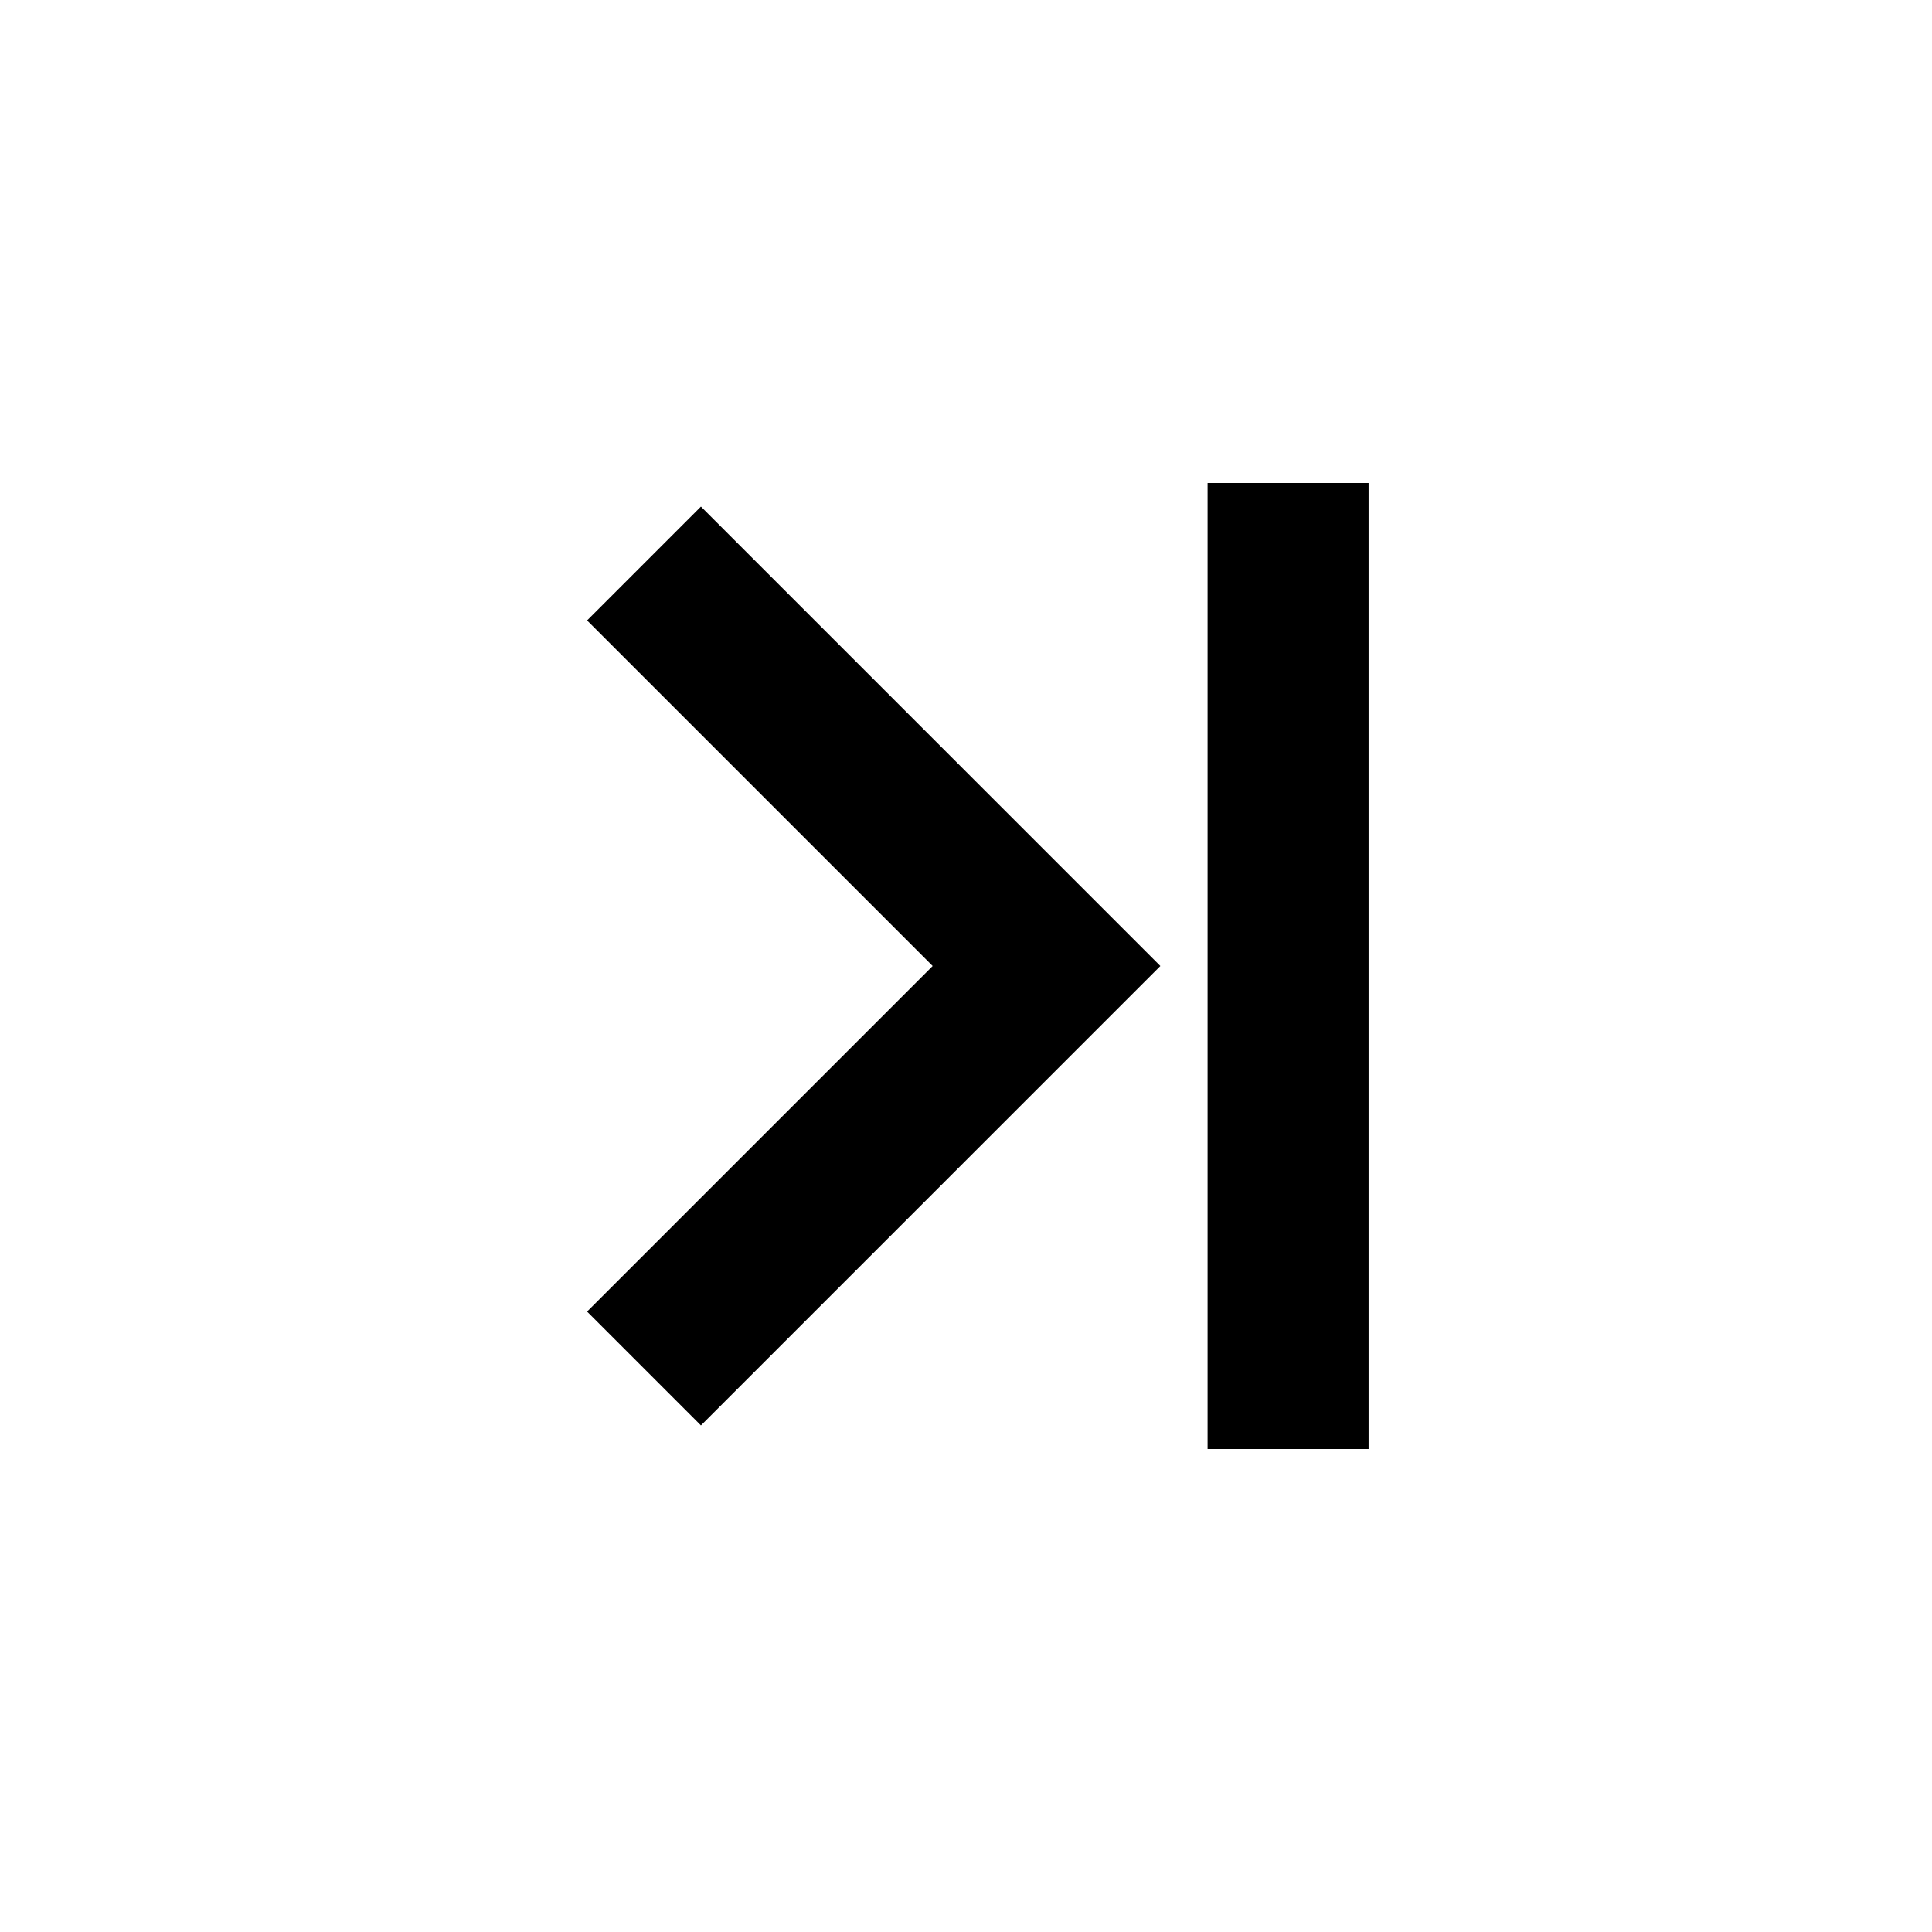 <svg id="Web_-_Pagination_-_Arrow_2" data-name="Web - Pagination - Arrow 2" xmlns="http://www.w3.org/2000/svg" width="24" height="24" viewBox="0 0 24 24">
    <defs>
        <style>
            .cls-2{fill:none;stroke:#000;stroke-width:2px}
        </style>
    </defs>
    <g id="그룹_7719" data-name="그룹 7719" transform="translate(-1010.108 -1034)">
        <path id="패스_45278" data-name="패스 45278" class="cls-2" d="m258.7 1955 5 5-5 5" transform="translate(759.408 -914)"/>
        <path id="패스_45739" data-name="패스 45739" class="cls-2" d="M1023.017 1041v12" transform="translate(3.092 -1)"/>
    </g>
</svg>
